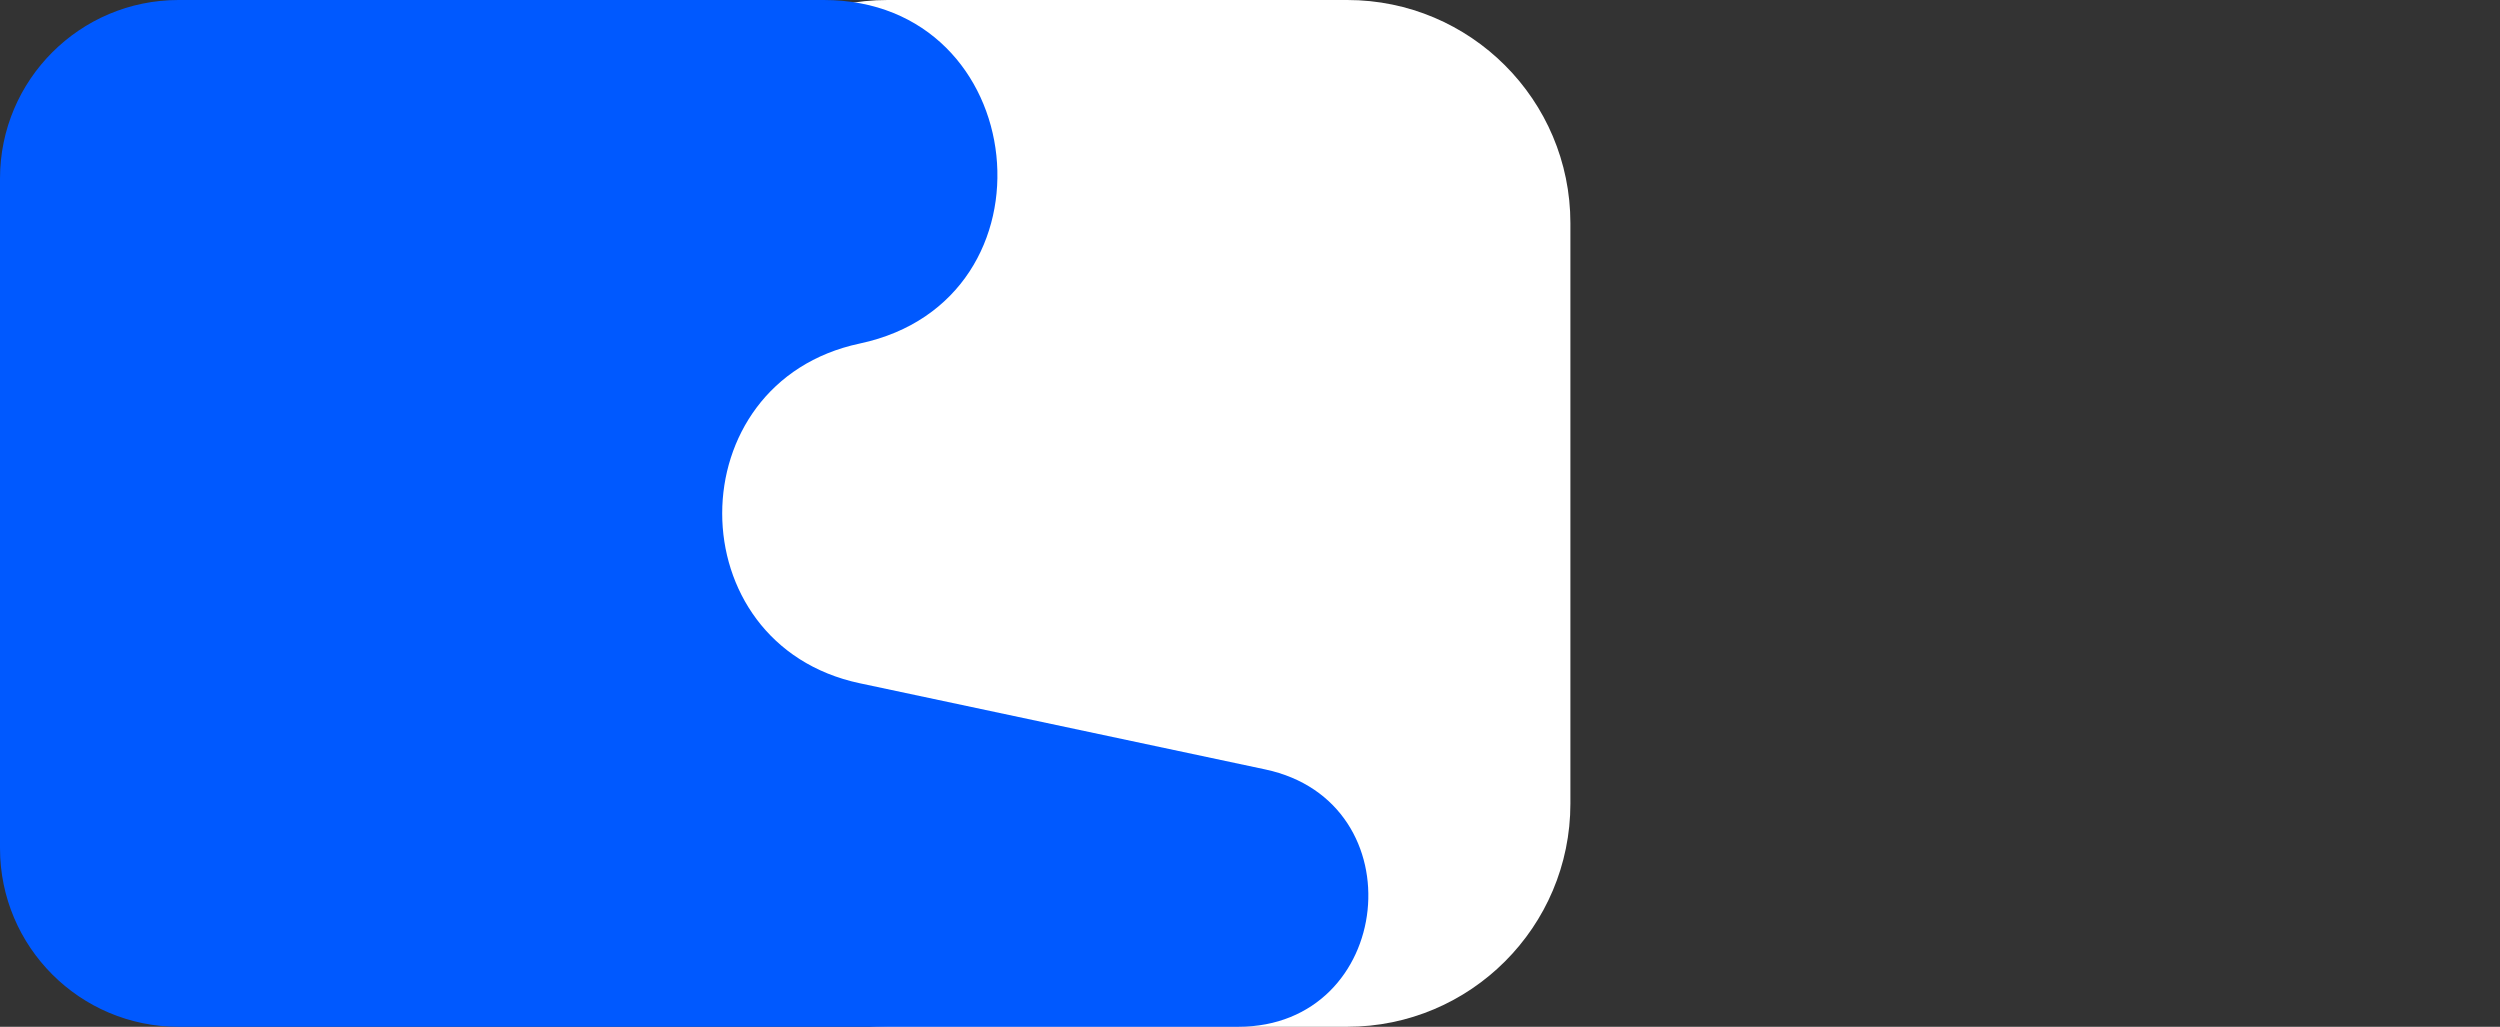 <svg width="56" height="23" viewBox="0 0 56 23" fill="none" xmlns="http://www.w3.org/2000/svg">
<rect x="0" y="0" width="56" height="23" fill="#333333" stroke="none"/>
<path d="M30.177 23C32.938 23 35.177 20.761 35.177 18V5C35.177 2.239 32.938 0 30.177 0H24.535L19.883 0C17.121 0 14.883 2.239 14.883 5L14.883 12.177V18C14.883 20.761 17.121 23 19.883 23L30.177 23Z" fill="white"/>
<path d="M18.45 0C23.121 0 23.827 6.724 19.259 7.695C15.15 8.568 15.15 14.432 19.259 15.305L28.341 17.235C31.764 17.962 31.234 23 27.735 23L4 23C1.791 23 0 21.209 0 19V4C0 1.791 1.791 0 4 0L18.45 0Z" fill="#0059FF"/>
</svg>
